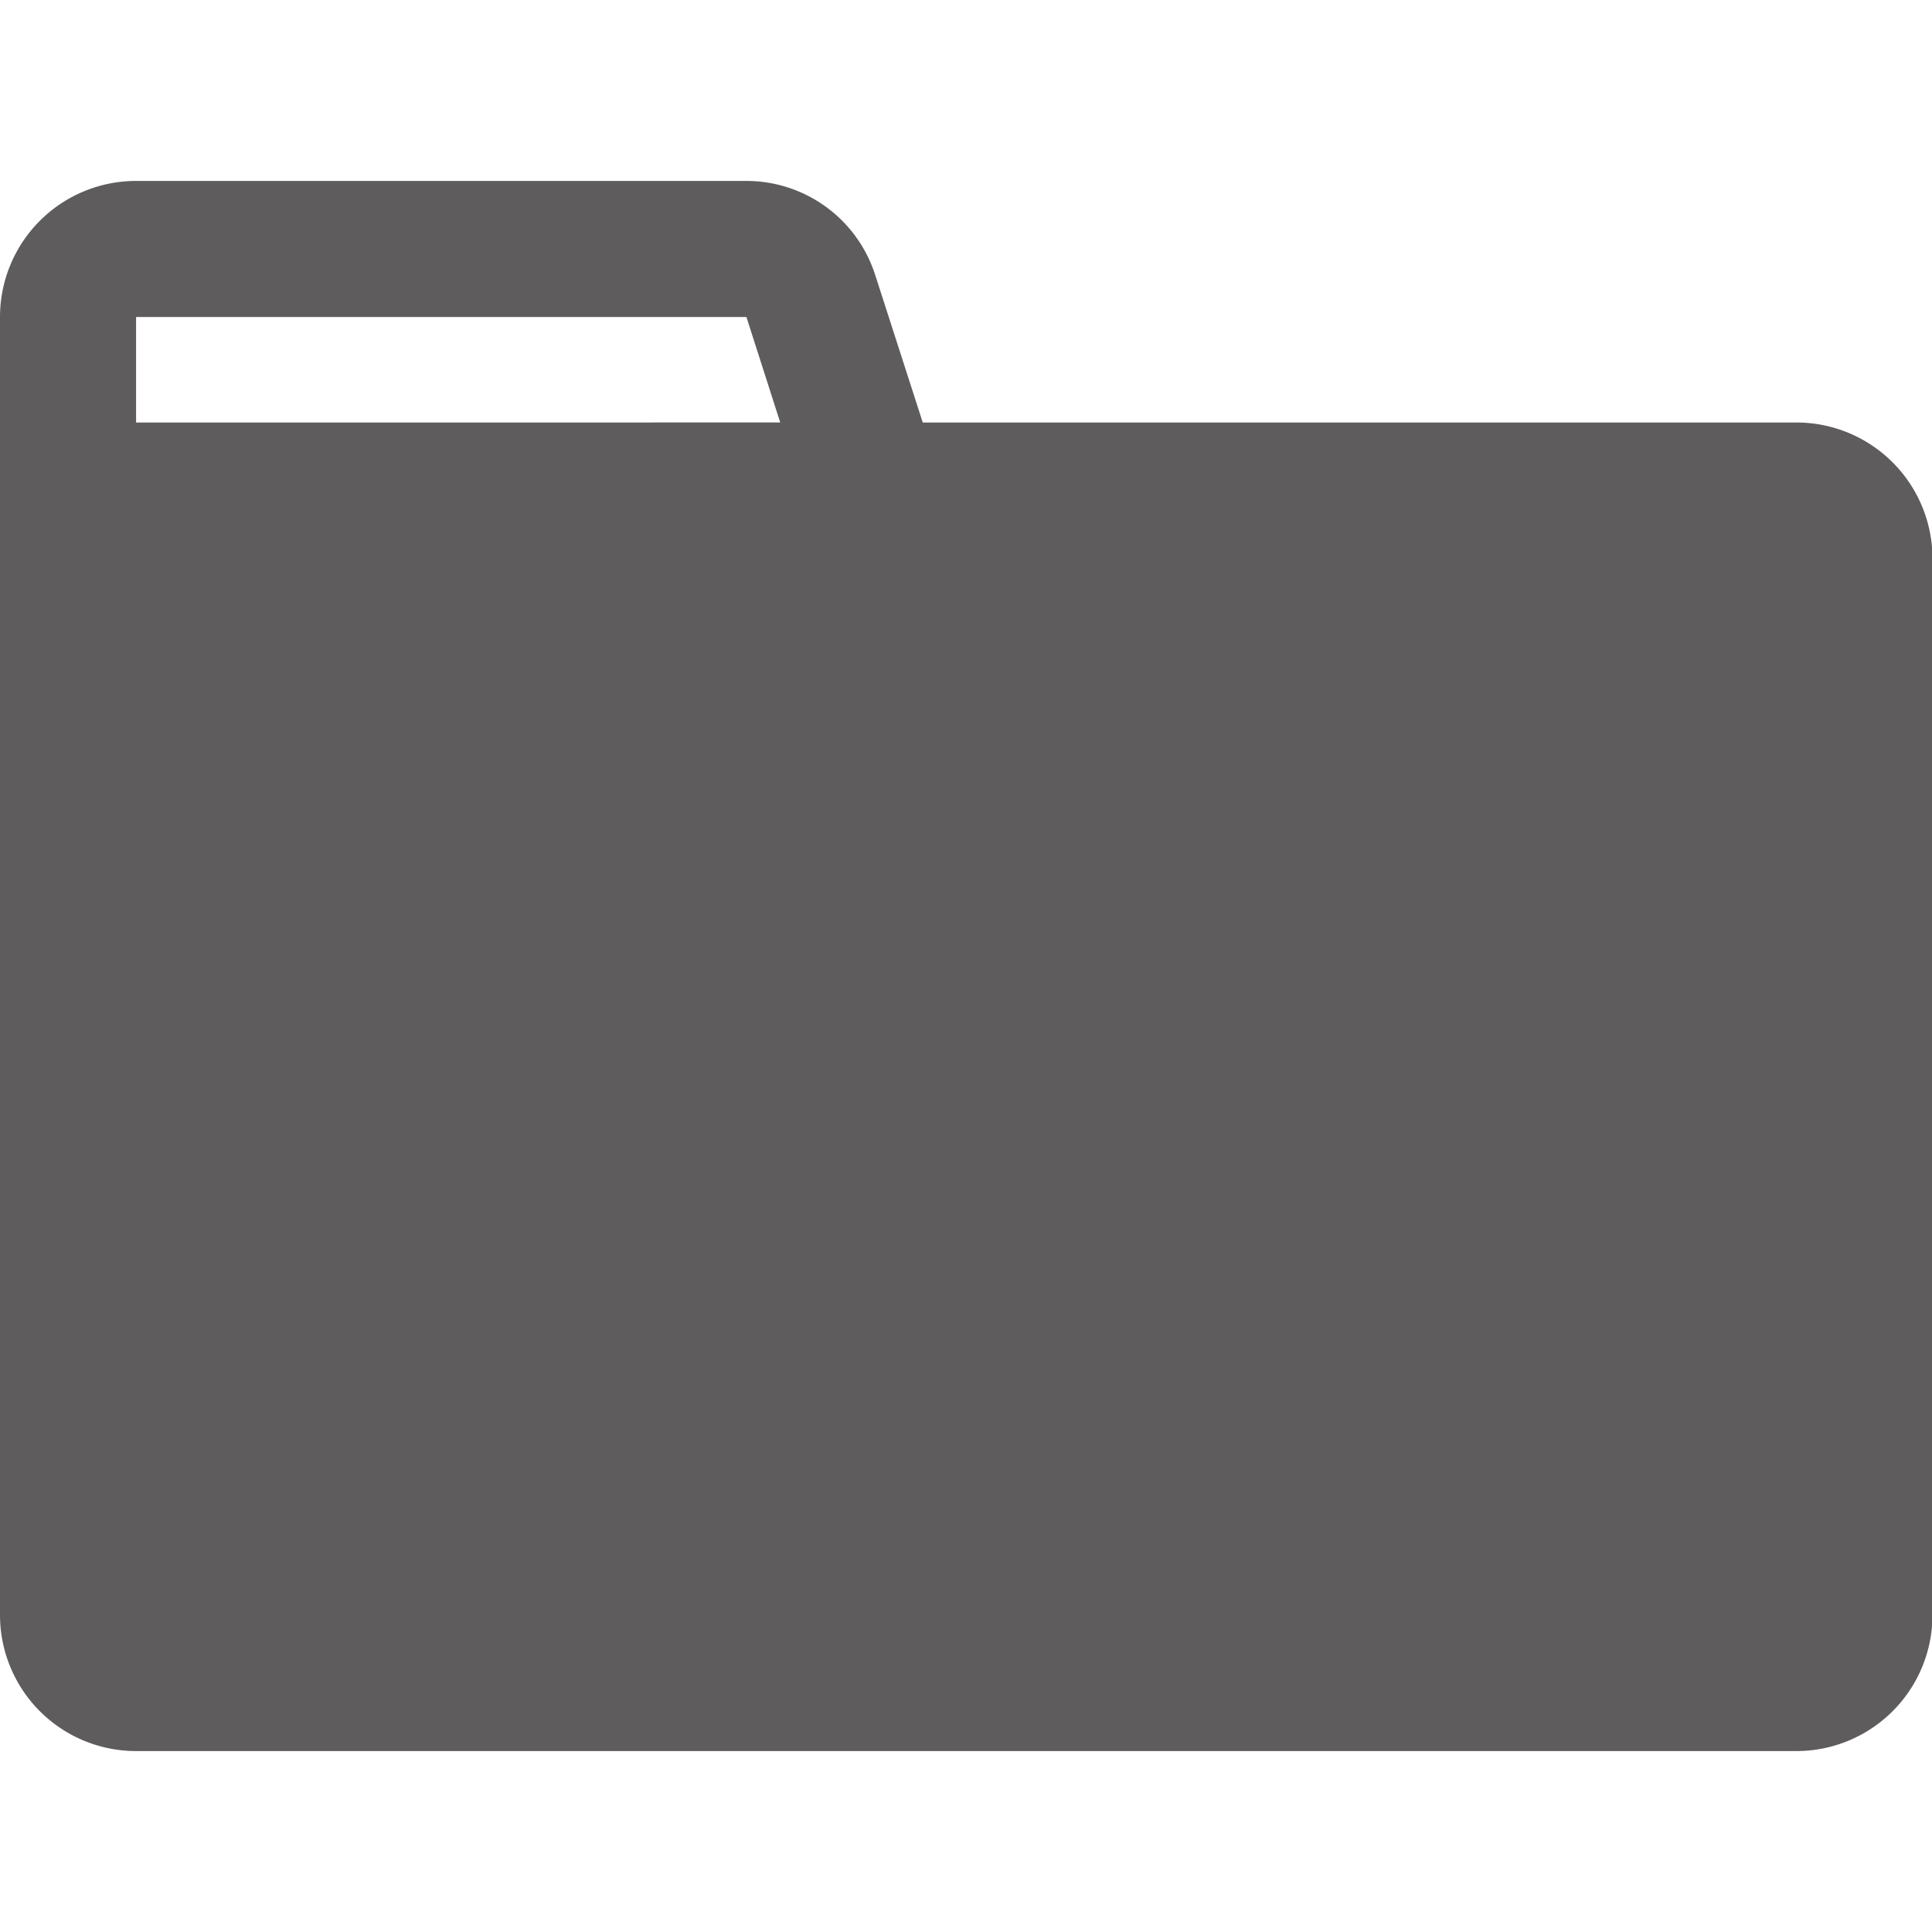 <svg t="1751377521217" class="icon" viewBox="0 0 1260 1024" version="1.1" xmlns="http://www.w3.org/2000/svg" p-id="2802" width="200" height="200"><path d="M1171.561 157.538H601.797L570.814 61.44A88.222 88.222 0 0 0 486.794 0H88.747A88.747 88.747 0 0 0 0 88.747v846.506A88.747 88.747 0 0 0 88.747 1024H1171.56a88.747 88.747 0 0 0 88.747-88.747V246.285a88.747 88.747 0 0 0-88.747-88.747z m-1082.814 0V88.747h398.047l22.055 68.791z" fill="#5E5C5C" p-id="2803"></path></svg>